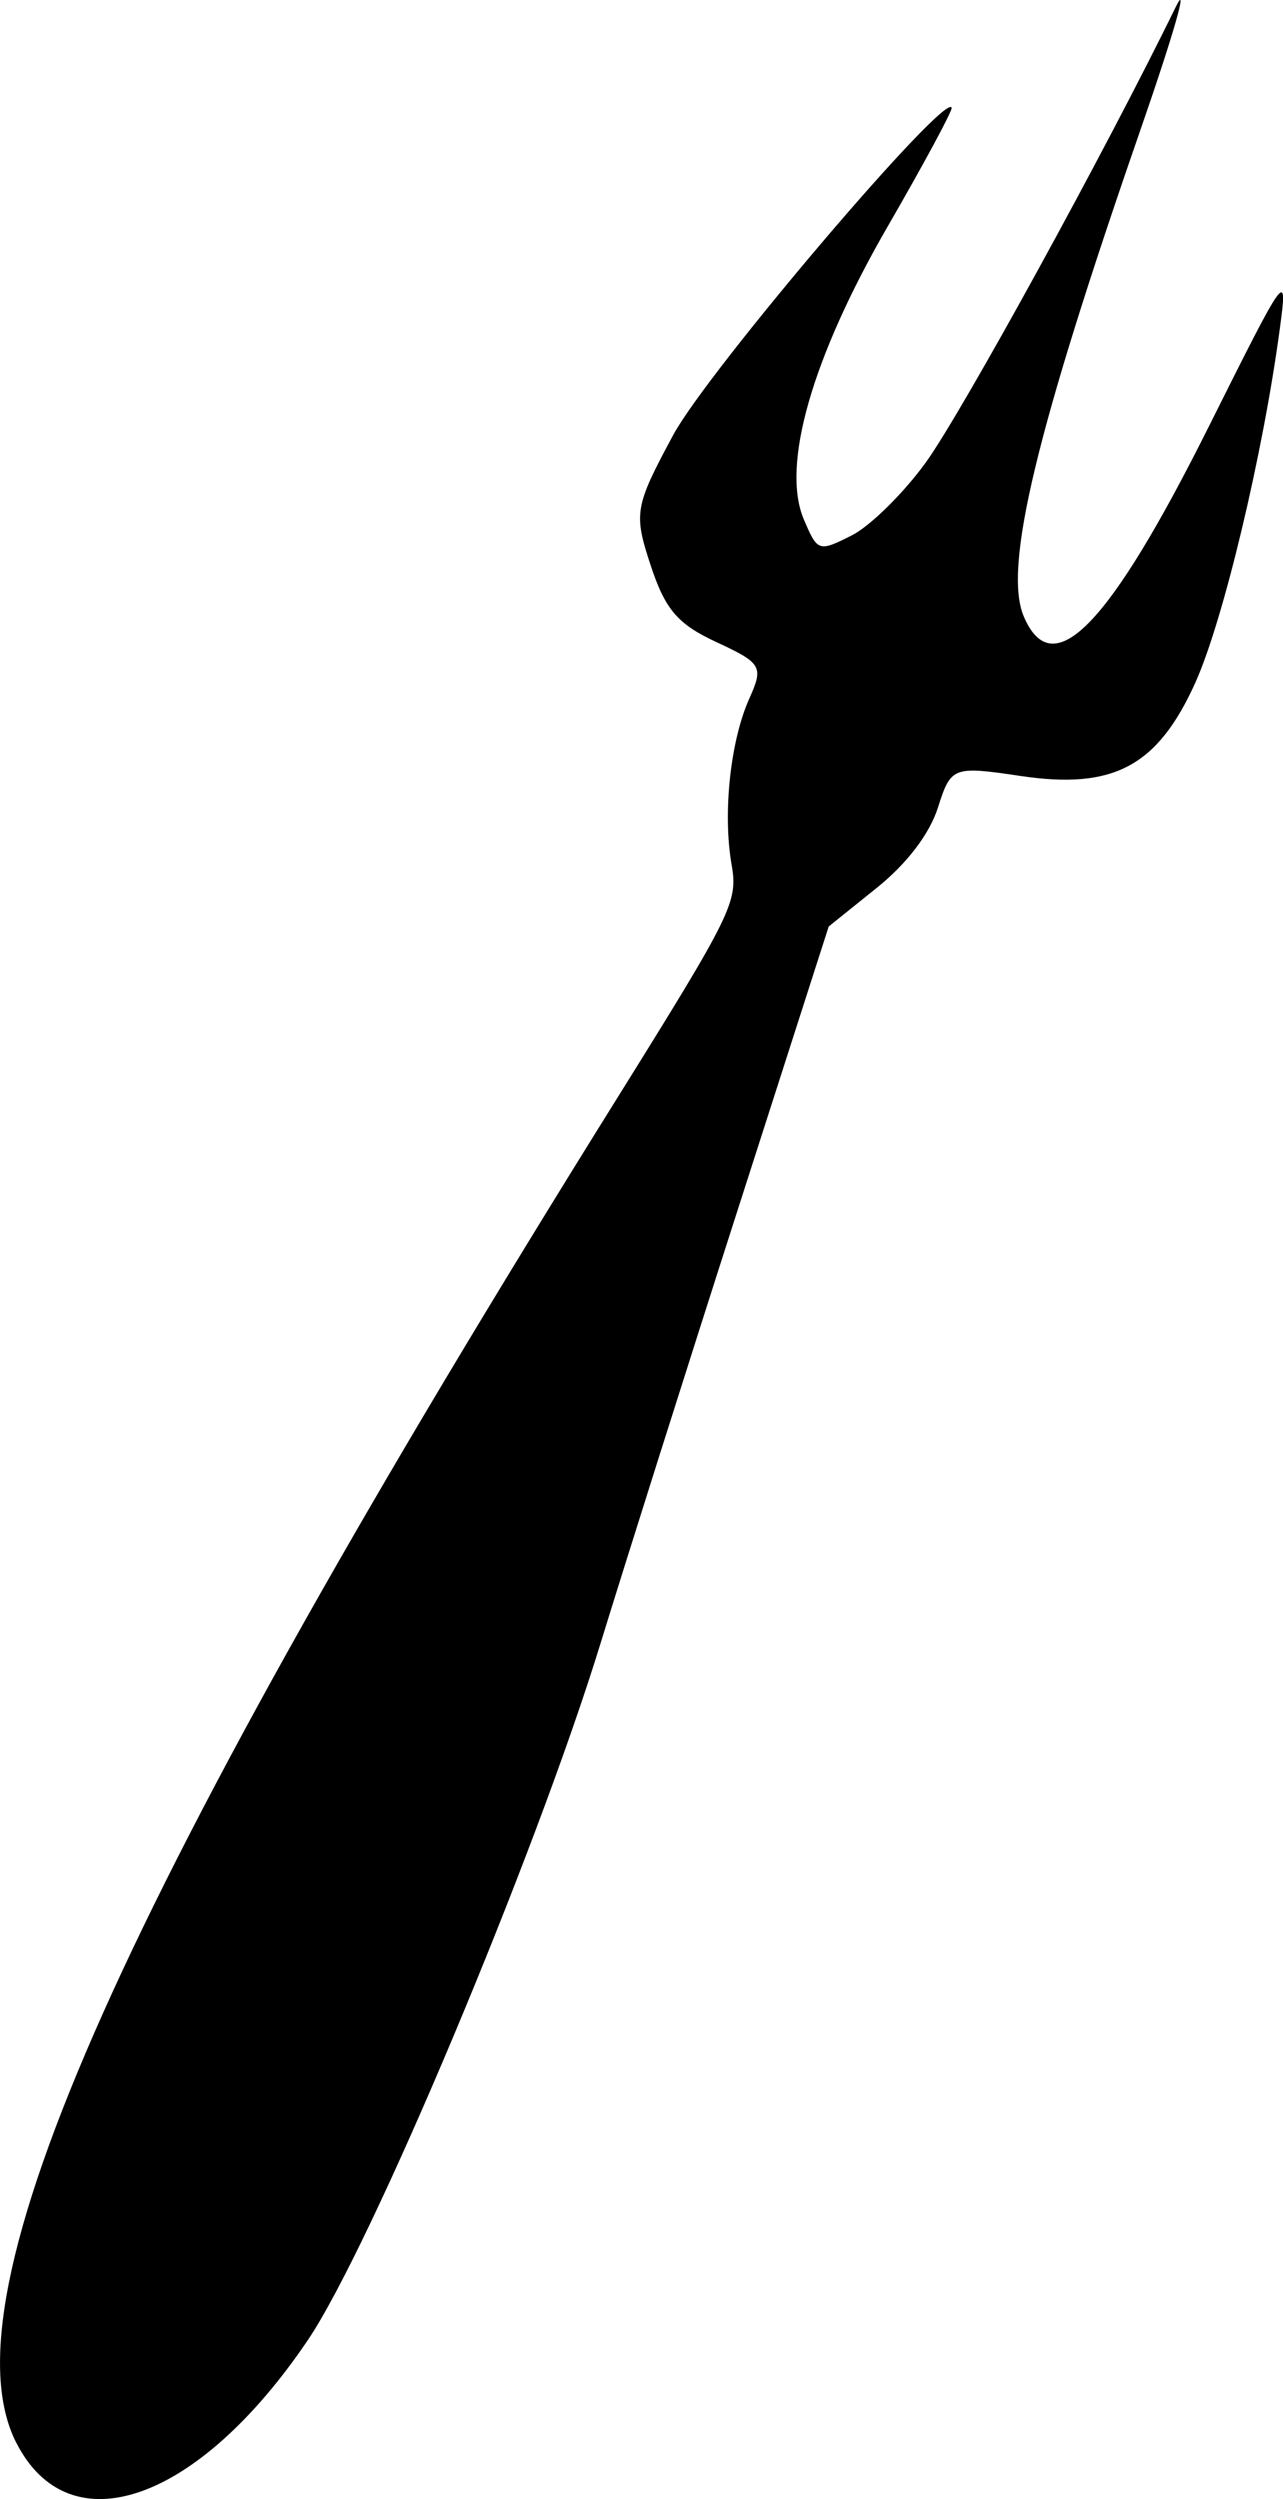 <?xml version="1.0" encoding="UTF-8" standalone="no"?>
<!-- Created with Inkscape (http://www.inkscape.org/) -->

<svg
   width="36.009mm"
   height="70.148mm"
   viewBox="0 0 36.009 70.148"
   version="1.1"
   id="svg5"
   xml:space="preserve"
   inkscape:version="1.2.2 (b0a8486, 2022-12-01)"
   sodipodi:docname="dessin.svg"
   inkscape:export-filename="second.svg"
   inkscape:export-xdpi="96"
   inkscape:export-ydpi="96"
   xmlns:inkscape="http://www.inkscape.org/namespaces/inkscape"
   xmlns:sodipodi="http://sodipodi.sourceforge.net/DTD/sodipodi-0.dtd"
   xmlns="http://www.w3.org/2000/svg"
   xmlns:svg="http://www.w3.org/2000/svg"><sodipodi:namedview
     id="namedview7"
     pagecolor="#ffffff"
     bordercolor="#000000"
     borderopacity="0.25"
     inkscape:showpageshadow="2"
     inkscape:pageopacity="0.0"
     inkscape:pagecheckerboard="0"
     inkscape:deskcolor="#d1d1d1"
     inkscape:document-units="mm"
     showgrid="false"
     inkscape:zoom="0.87289314"
     inkscape:cx="319.05395"
     inkscape:cy="596.86573"
     inkscape:window-width="1792"
     inkscape:window-height="1120"
     inkscape:window-x="0"
     inkscape:window-y="0"
     inkscape:window-maximized="0"
     inkscape:current-layer="layer2" /><defs
     id="defs2" /><g
     inkscape:label="Calque 1"
     inkscape:groupmode="layer"
     id="layer1"
     sodipodi:insensitive="true"
     transform="translate(-81.846,-124.592)"><path
       style="display:none;fill:#000000;stroke-width:0.176"
       d="m 96.421,229.379 c -0.259,-0.26 -0.279,-1.183 -0.046,-2.191 0.15,-0.648 1.181,-2.016 1.519,-2.016 0.072,0 0.258,-0.116 0.415,-0.257 0.357,-0.323 3.249,-1.298 4.771,-1.608 1.327,-0.271 3.899,-1.129 4.255,-1.42 0.134,-0.109 0.426,-0.255 0.65,-0.324 0.489,-0.15 2.406,-2.037 2.748,-2.705 0.134,-0.262 0.409,-1.151 0.611,-1.976 0.366,-1.496 0.367,-1.546 0.217,-24.43 -0.142,-21.623 -0.169,-22.991 -0.479,-23.99 -0.368,-1.186 -0.73,-1.76 -1.694,-2.684 -0.685,-0.656 -0.806,-0.74 -2.094,-1.44 -0.425,-0.231 -0.816,-0.486 -0.868,-0.566 -0.052,-0.08 -0.458,-0.307 -0.903,-0.503 -0.445,-0.197 -0.908,-0.478 -1.03,-0.624 -0.122,-0.147 -0.293,-0.267 -0.38,-0.267 -0.087,0 -0.494,-0.213 -0.904,-0.473 -2.151,-1.365 -2.716,-1.744 -3.028,-2.033 -0.188,-0.174 -0.395,-0.316 -0.459,-0.316 -0.065,0 -0.347,-0.198 -0.628,-0.44 -0.281,-0.242 -0.709,-0.6 -0.952,-0.795 -1.07,-0.861 -2.844,-2.65 -3.674,-3.704 -0.497,-0.631 -1.021,-1.282 -1.165,-1.448 -0.144,-0.166 -0.425,-0.602 -0.625,-0.97 -0.2,-0.368 -0.629,-1.152 -0.954,-1.742 -0.325,-0.59 -0.688,-1.384 -0.806,-1.764 -0.118,-0.38 -0.361,-1.087 -0.539,-1.572 -0.178,-0.485 -0.509,-1.636 -0.734,-2.558 -0.377,-1.542 -0.41,-2.049 -0.406,-6.35 0.003,-3.715 0.066,-4.964 0.304,-6.085 0.165,-0.776 0.386,-2.125 0.492,-2.999 0.106,-0.873 0.34,-2.262 0.519,-3.087 0.18,-0.825 0.456,-2.095 0.615,-2.822 0.552,-2.534 1.121,-4.862 1.594,-6.526 0.262,-0.922 0.622,-2.206 0.8,-2.853 0.178,-0.648 0.441,-1.404 0.585,-1.682 0.143,-0.277 0.316,-0.819 0.384,-1.204 0.068,-0.385 0.249,-0.898 0.403,-1.14 0.154,-0.243 0.405,-0.917 0.558,-1.499 0.153,-0.582 0.356,-1.019 0.45,-0.97 0.31,0.159 0.157,2.047 -0.241,2.973 -0.209,0.487 -0.381,1.071 -0.381,1.299 0,0.228 -0.124,0.848 -0.277,1.378 -0.422,1.471 -1.102,4.486 -1.412,6.256 -0.153,0.873 -0.39,2.092 -0.527,2.709 -0.137,0.617 -0.337,1.807 -0.445,2.646 -0.108,0.838 -0.312,2.358 -0.454,3.376 -0.5,3.587 -0.621,5.773 -0.543,9.79 0.068,3.481 0.134,4.257 0.468,5.468 0.617,2.237 1.4,4.486 1.687,4.851 0.115,0.146 0.316,0.542 0.447,0.882 0.131,0.34 0.385,0.816 0.565,1.058 0.18,0.243 0.677,0.917 1.106,1.499 0.985,1.337 1.984,2.388 3.44,3.62 1.381,1.169 2.593,2.112 2.713,2.112 0.048,0 0.617,0.362 1.263,0.805 0.647,0.443 1.346,0.886 1.555,0.984 0.208,0.099 0.855,0.447 1.437,0.773 0.582,0.327 1.377,0.746 1.766,0.932 0.389,0.186 0.816,0.468 0.948,0.627 0.132,0.159 0.336,0.289 0.455,0.289 0.561,0 3.798,2.803 3.798,3.29 0,0.086 0.2,0.45 0.444,0.81 0.462,0.679 0.869,2.279 1.158,4.544 0.226,1.777 0.039,41.848 -0.206,44.097 -0.348,3.19 -0.525,4.104 -0.99,5.092 -0.735,1.563 -1.727,2.709 -3.383,3.909 -0.737,0.534 -3.009,1.582 -3.43,1.582 -0.145,0 -0.687,0.152 -1.205,0.337 -0.518,0.185 -1.734,0.457 -2.702,0.604 -1.4,0.212 -1.824,0.346 -2.073,0.652 -0.496,0.613 -0.389,0.845 0.437,0.943 0.412,0.049 5.552,0.183 11.421,0.297 5.869,0.114 11.307,0.258 12.083,0.319 l 1.411,0.111 -2.381,0.231 c -3.634,0.352 -10.494,0.708 -15.787,0.819 -2.619,0.055 -6.271,0.143 -8.114,0.195 -2.553,0.073 -3.404,0.043 -3.572,-0.125 z m 21.451,-46.129 c -0.244,-0.065 -0.306,-0.459 -0.394,-2.493 -0.345,-7.954 -0.27,-12.894 0.204,-13.492 0.093,-0.117 0.271,-0.53 0.396,-0.918 0.239,-0.742 1.016,-1.85 1.759,-2.507 0.243,-0.214 0.6,-0.54 0.794,-0.723 0.194,-0.183 0.551,-0.437 0.794,-0.563 0.243,-0.126 0.481,-0.286 0.529,-0.354 0.049,-0.069 0.366,-0.265 0.706,-0.436 0.34,-0.171 0.751,-0.427 0.914,-0.57 0.296,-0.259 0.916,-0.627 2.085,-1.235 0.668,-0.348 2.15,-1.303 2.293,-1.477 0.049,-0.059 0.287,-0.21 0.529,-0.335 0.243,-0.125 0.56,-0.336 0.706,-0.469 0.146,-0.133 0.741,-0.592 1.323,-1.021 1.289,-0.95 2.531,-2.132 3.717,-3.539 0.787,-0.934 1.19,-1.489 2.37,-3.263 0.43,-0.646 1.585,-3.261 1.585,-3.588 0,-0.154 0.155,-0.674 0.345,-1.156 0.431,-1.094 0.92,-4.682 0.94,-6.898 0.018,-1.941 -0.517,-9.01 -0.772,-10.209 -0.095,-0.448 -0.329,-1.913 -0.518,-3.255 -0.19,-1.342 -0.391,-2.515 -0.447,-2.606 -0.056,-0.091 -0.293,-1.176 -0.527,-2.41 -0.234,-1.235 -0.545,-2.679 -0.693,-3.209 -0.147,-0.53 -0.268,-1.143 -0.268,-1.36 0,-0.218 -0.154,-0.816 -0.342,-1.329 -0.188,-0.513 -0.424,-1.389 -0.523,-1.948 -0.1,-0.558 -0.263,-1.168 -0.363,-1.355 -0.1,-0.187 -0.305,-0.881 -0.455,-1.543 -0.15,-0.661 -0.418,-1.6 -0.594,-2.085 -0.177,-0.485 -0.497,-1.438 -0.713,-2.117 -0.971,-3.066 -2.467,-6.357 -2.959,-6.508 -0.242,-0.074 -6.766,-0.425 -8.603,-0.463 -0.314,-0.006 -0.32,-0.026 -0.058,-0.179 0.162,-0.095 2.374,-0.264 4.914,-0.377 l 4.619,-0.205 0.591,0.691 c 0.325,0.38 0.594,0.765 0.598,0.855 0.004,0.09 0.393,0.964 0.864,1.94 1.573,3.256 2.367,5.135 2.839,6.715 0.174,0.582 0.434,1.336 0.578,1.676 0.429,1.012 0.861,2.314 1.141,3.44 0.145,0.582 0.406,1.416 0.58,1.852 0.174,0.437 0.374,1.151 0.443,1.587 0.07,0.437 0.272,1.23 0.451,1.764 0.178,0.534 0.412,1.486 0.519,2.117 0.107,0.631 0.307,1.464 0.445,1.852 0.138,0.388 0.332,1.33 0.433,2.093 0.1,0.763 0.298,1.795 0.439,2.293 0.141,0.498 0.343,1.739 0.45,2.757 0.107,1.019 0.317,2.606 0.468,3.528 0.397,2.42 0.4,9.02 0.006,10.583 -0.159,0.631 -0.378,1.662 -0.487,2.293 -0.109,0.631 -0.35,1.48 -0.535,1.887 -0.185,0.407 -0.337,0.835 -0.337,0.952 0,0.253 -1.167,2.711 -1.584,3.335 -0.792,1.186 -1.523,2.237 -1.764,2.537 -1.799,2.231 -4.216,4.454 -6.159,5.665 -0.155,0.097 -0.52,0.343 -0.811,0.547 -0.291,0.204 -0.8,0.522 -1.131,0.706 -0.331,0.184 -0.966,0.548 -1.411,0.809 -0.445,0.261 -1.127,0.642 -1.515,0.847 -0.388,0.205 -1.102,0.603 -1.587,0.885 -0.485,0.282 -1.143,0.637 -1.462,0.79 -0.927,0.444 -2.2,1.429 -2.75,2.129 -0.279,0.355 -0.743,1.253 -1.029,1.994 l -0.522,1.348 -0.17,6.526 c -0.094,3.59 -0.207,6.705 -0.253,6.923 -0.084,0.402 -0.115,0.416 -0.63,0.279 z M 96.459,106.805 c -0.163,-0.263 0.076,-1.754 0.281,-1.754 0.215,0 0.217,1.712 0.002,1.845 -0.09,0.056 -0.218,0.015 -0.283,-0.09 z"
       id="path363"
       sodipodi:nodetypes="ssssssssssssssssssssssssssssscssssssssssssscssssssssssssscssssssscssssssssscscssccssssssssssssssssscsssssssssssssssscscssssssssssssscsssscssssssssscsscccsccc"
       inkscape:export-filename="STAKAN.svg"
       inkscape:export-xdpi="96"
       inkscape:export-ydpi="96" /></g><g
     inkscape:groupmode="layer"
     id="layer2"
     inkscape:label="Calque 2"
     style="display:none"
     transform="translate(-81.846,-124.592)"><path
       style="fill:#000000;stroke-width:0.265"
       d="m 95.446,235.553 c -4.399,-1.152 -7.271,-3.971 -8.596,-8.436 -0.865,-2.916 -0.309,-7.704 1.253,-10.787 2.496,-4.927 9.064,-6.809 14.342,-4.11 2.503,1.28 5.013,4.406 5.541,6.902 0.624,2.95 -0.267,5.718 -2.519,7.825 -1.987,1.858 -3.632,2.527 -6.225,2.53 -1.765,0.002 -2.367,-0.115 -3.505,-0.682 -2.746,-1.368 -4.136,-3.904 -3.977,-7.254 0.048,-1.018 5.29e-4,-1.851 -0.106,-1.851 -0.107,2.7e-4 -0.512,0.626 -0.901,1.39 -1.055,2.073 -1.174,4.694 -0.298,6.585 1.311,2.829 4.056,4.689 7.761,5.258 3.361,0.516 6.379,-0.311 8.991,-2.464 2.449,-2.019 6.219,-8.387 8.194,-13.841 2.23,-6.157 3.882,-14.902 3.607,-19.087 l -0.039,-0.595 H 99.786 80.603 l 0.017,1.124 c 0.009,0.618 0.218,4.125 0.464,7.793 0.246,3.668 0.377,6.585 0.291,6.482 -0.197,-0.236 -6.359,-19.165 -6.265,-19.249 0.119,-0.107 7.718,-0.37 14.885,-0.516 3.784,-0.077 8.784,-0.196 11.113,-0.266 2.328,-0.069 6.734,-0.188 9.79,-0.264 3.056,-0.076 7.729,-0.211 10.385,-0.299 4.601,-0.153 4.828,-0.138 4.815,0.334 -0.007,0.272 -0.407,2.519 -0.888,4.993 -0.481,2.474 -0.851,4.528 -0.824,4.565 0.028,0.037 1.035,-0.525 2.239,-1.248 6.328,-3.803 10.568,-3.497 12.621,0.911 0.525,1.127 0.619,1.752 0.621,4.123 0.005,5.868 -2.222,11.059 -6.41,14.936 -3.42,3.166 -7.583,5.325 -12.539,6.502 -3.154,0.749 -3.465,0.573 -1.281,-0.726 2.844,-1.692 7.124,-4.986 9.4,-7.234 3.572,-3.529 5.31,-6.828 5.373,-10.198 0.041,-2.207 -0.425,-3.129 -1.893,-3.742 -1.262,-0.527 -3.038,-0.289 -5.503,0.737 -3.354,1.396 -4.859,3.227 -6.201,7.54 -1.666,5.357 -2.3,7.083 -3.46,9.431 -1.687,3.412 -3.138,5.52 -5.247,7.618 -2.983,2.968 -5.936,4.6 -9.789,5.411 -2.503,0.527 -4.476,0.486 -6.871,-0.141 z m 88.212,-9.402 c -0.437,-0.061 -1.925,-0.238 -3.307,-0.394 -13.183,-1.491 -24.841,-7.331 -28.2,-14.127 -0.939,-1.899 -0.967,-2.04 -0.859,-4.293 0.136,-2.823 0.842,-4.327 3.24,-6.899 5.477,-5.875 16.603,-9.933 28.686,-10.463 2.596,-0.114 2.393,0.061 -1.016,0.877 -3.359,0.803 -9.309,2.931 -12.568,4.493 -4.929,2.364 -8.573,5.285 -9.793,7.852 -1.675,3.525 0.301,7.429 5.427,10.724 5.939,3.818 14.814,6.042 24.209,6.066 5.077,0.013 7.98,-0.318 12.034,-1.37 8.397,-2.181 15.351,-6.442 17.745,-10.874 0.776,-1.437 0.904,-1.926 0.895,-3.421 -0.028,-4.373 -4.131,-8.562 -10.925,-11.152 -1.216,-0.464 -2.097,-0.882 -1.957,-0.928 0.375,-0.125 4.839,0.905 6.75,1.558 7.45,2.543 11.816,6.532 12.908,11.794 0.658,3.168 -0.377,6.157 -3.159,9.132 -1.742,1.863 -5.2,4.372 -7.883,5.722 -4.645,2.336 -11.334,4.378 -17.065,5.21 -2.825,0.41 -13.312,0.752 -15.164,0.495 z M 23.189,225.633 C 14.736,224.445 6.533,220.274 2.66,215.196 l -1.011,-1.326 h -5.72 c -5.637,0 -5.729,-0.009 -6.296,-0.612 -0.867,-0.923 -0.824,-3.396 0.074,-4.294 l 0.649,-0.649 H 29.527 c 38.818,0 39.175,0.005 39.7,0.529 0.421,0.421 0.529,0.882 0.529,2.249 0,2.785 0.015,2.778 -6.314,2.778 h -5.256 l -0.743,1.072 c -3.485,5.028 -12.397,9.583 -20.945,10.704 -3.639,0.477 -9.869,0.471 -13.309,-0.012 z m 12.7,-2.358 c 4.933,-0.749 9.178,-2.324 13.175,-4.888 2.759,-1.77 3.281,-2.391 1.226,-1.459 -2.526,1.145 -8.402,3.255 -11.038,3.963 -4.324,1.162 -10.589,1.419 -19.064,0.781 l -1.629,-0.123 1.979,0.672 c 4.108,1.394 10.31,1.82 15.351,1.054 z m 151.079,-8.624 c -3.058,-0.308 -5.75,-0.936 -8.165,-1.904 -10.284,-4.122 -9.795,-11.154 1.033,-14.843 2.689,-0.916 8.717,-1.754 8.717,-1.212 0,0.135 -0.253,0.245 -0.562,0.245 -0.998,0 -6.128,1.849 -8.169,2.945 -3.955,2.122 -5.002,3.95 -3.646,6.363 0.686,1.22 2.951,2.826 5.171,3.668 4.684,1.774 11.435,2.068 15.878,0.692 5.761,-1.785 9.166,-4.972 8.257,-7.727 -0.646,-1.956 -2.234,-3.265 -5.817,-4.793 -1.41,-0.601 -1.422,-0.615 -0.397,-0.451 1.507,0.241 4.315,1.125 5.556,1.747 2.79,1.401 4.366,3.512 4.366,5.851 0,1.658 -0.494,2.721 -1.888,4.059 -4.077,3.913 -12.545,6.146 -20.335,5.361 z M 18.659,195.532 c -3.663,-1.249 -6.474,-4.298 -7.866,-8.535 -0.427,-1.3 -0.834,-2.929 -0.905,-3.62 L 9.76,182.12 H 21.232 32.704 l 0.138,-0.595 c 0.076,-0.327 0.42,-2.725 0.765,-5.329 l 0.628,-4.734 -0.628,-0.926 c -1.14,-1.68 -0.565,-4.021 1.237,-5.034 0.438,-0.246 0.851,-0.686 0.919,-0.977 0.068,-0.291 0.544,-2.553 1.057,-5.027 3.121,-15.033 4.624,-21.046 7.011,-28.046 2.557,-7.501 4.713,-11.272 8.698,-15.218 4.905,-4.856 9.894,-7.325 12.837,-6.354 1.827,0.603 3.332,2.339 3.332,3.845 0,1.781 -1.539,3.167 -6.615,5.955 -6.248,3.433 -8.24,5.099 -10.87,9.092 -5.003,7.594 -9.308,18.995 -12.044,31.895 -0.96,4.528 -0.969,4.616 -0.467,5.027 0.967,0.792 1.42,1.715 1.42,2.893 0,1.538 -0.785,2.782 -2.083,3.301 -1.005,0.402 -1.017,0.424 -1.34,2.474 -0.179,1.138 -0.844,4.544 -1.478,7.57 -1.319,6.3 -1.969,7.788 -4.471,10.246 -3.582,3.519 -8.006,4.746 -12.092,3.353 z m 5.202,-1.647 c 1.415,-0.364 4.884,-2.358 4.884,-2.808 0,-0.096 -0.566,-8e-4 -1.257,0.211 -0.738,0.227 -2.512,0.405 -4.299,0.431 -3.594,0.053 -5.625,-0.502 -8.045,-2.197 -0.814,-0.57 -1.48,-0.945 -1.48,-0.832 0,0.113 0.336,0.734 0.747,1.381 1.164,1.833 3.058,3.107 5.664,3.809 1.801,0.485 1.918,0.485 3.786,0.005 z m 83.208,-15.992 c -1.539,-1.539 -0.843,-5.977 1.971,-12.574 2.618,-6.135 7.308,-14.213 10.598,-18.252 l 1.186,-1.456 -0.531,-0.531 c -0.647,-0.647 -0.697,-2.029 -0.103,-2.876 0.411,-0.586 0.391,-0.65 -0.498,-1.58 -1.237,-1.294 -1.607,-2.57 -1.464,-5.044 0.166,-2.874 1.037,-4.64 3.457,-7.013 2.036,-1.996 4.738,-3.547 6.621,-3.799 0.842,-0.113 1.133,-0.015 1.764,0.589 1.124,1.077 2.079,3.466 2.563,6.412 0.393,2.392 0.394,2.798 0.017,4.649 -0.67,3.287 -2.398,5.274 -5.363,6.166 -0.692,0.208 -1.716,0.379 -2.275,0.379 -0.892,0 -1.016,0.076 -1.016,0.626 0,0.799 -0.952,2.02 -1.574,2.02 -0.723,0 -0.918,0.423 -1.57,3.398 -0.761,3.471 -3.382,11.845 -5.098,16.285 -4.161,10.767 -6.755,14.531 -8.684,12.603 z m 20.956,-37.733 c 1.105,-0.775 2.583,-3.195 2.974,-4.871 l 0.155,-0.661 -0.47,0.661 c -0.987,1.39 -2.785,3.145 -3.634,3.549 -1.901,0.902 -4.517,0.282 -6.755,-1.602 l -0.866,-0.729 0.188,0.648 c 0.354,1.222 1.602,2.724 2.792,3.36 1.702,0.909 4.024,0.763 5.617,-0.354 z m -29.231,37.202 c -2.632,-2.071 -2.661,-11.029 -0.097,-29.903 0.599,-4.411 0.607,-4.661 0.172,-5.292 -0.601,-0.869 -1.067,-2.275 -1.067,-3.214 0,-0.707 -0.069,-0.754 -1.084,-0.754 -0.881,0 -1.234,-0.16 -1.883,-0.855 -0.757,-0.811 -0.792,-0.946 -0.674,-2.595 0.106,-1.477 2.203,-8.682 2.448,-8.407 0.04,0.045 -0.048,1.273 -0.196,2.729 -0.312,3.069 0.019,5.323 0.899,6.12 0.529,0.479 0.553,0.477 1.029,-0.111 0.268,-0.331 0.615,-1.223 0.772,-1.982 0.253,-1.226 0.734,-7.285 0.833,-10.509 0.02,-0.655 0.189,0.486 0.375,2.536 0.587,6.467 1.124,9.257 1.919,9.976 1.113,1.007 1.677,-0.542 1.861,-5.104 0.141,-3.515 0.149,-3.553 0.503,-2.381 0.741,2.451 1.402,5.862 1.402,7.238 0,1.864 -0.626,2.676 -2.477,3.214 -1.351,0.393 -1.382,0.424 -1.281,1.288 0.065,0.559 -0.107,1.298 -0.468,2.006 l -0.572,1.12 0.686,5.995 c 0.377,3.297 0.867,7.424 1.089,9.17 0.569,4.477 0.792,13.074 0.398,15.339 -0.683,3.92 -2.708,5.853 -4.584,4.377 z m 89.892,-1.486 c -4.774,-0.478 -8.82,-1.486 -12.579,-3.136 -6.679,-2.931 -12.607,-8.925 -15.999,-16.176 -0.619,-1.323 -1.208,-2.668 -1.31,-2.989 -0.185,-0.583 -0.182,-0.583 0.829,-0.149 4.624,1.985 11.135,3.45 19.535,4.394 3.787,0.426 15.375,0.418 18.785,-0.011 10.631,-1.341 17.993,-4.137 18.538,-7.041 0.634,-3.379 -2.579,-5.561 -10.733,-7.291 -2.626,-0.557 -1.763,-0.645 2.172,-0.221 7.21,0.776 12.567,3.202 13.71,6.208 1.592,4.187 -3.823,13.862 -10.957,19.581 -3.922,3.143 -7.872,5.112 -12.466,6.214 -2.069,0.496 -7.332,0.838 -9.525,0.618 z m 5.637,-1.719 c 2.55,-0.398 7.899,-2.012 9.971,-3.009 3.938,-1.895 8.761,-5.658 10.023,-7.819 0.443,-0.759 0.288,-0.681 -1.455,0.728 -2.443,1.975 -4.49,3.2 -7.814,4.673 -5.133,2.275 -9.138,3.215 -14.907,3.498 -6.031,0.296 -8.416,-0.32 -16.14,-4.168 -4.441,-2.213 -5.012,-2.439 -4.101,-1.629 4.359,3.88 9.018,6.414 13.523,7.356 4.01,0.839 7.192,0.947 10.899,0.369 z"
       id="path2138"
       sodipodi:nodetypes="sssssscsscssssssccccssssssscsssscssssssssssssssssssssssssssssssssssssscscscscsscssssssssscssssssssssssssssssssscccsscsssssssssssssssssscscsssssccssscsssssssscsssssssssscssscsssssssssssssssssssssscscssssscssssscssssssccssssssssss" /></g><g
     inkscape:groupmode="layer"
     id="layer6"
     inkscape:label="kad"
     style="display:none"
     transform="translate(-81.846,-124.592)"><path
       d="m 99.804,181.422 c -4.774,-0.478 -8.82,-1.486 -12.579,-3.136 -6.679,-2.931 -12.607,-8.925 -15.999,-16.176 -0.619,-1.323 -1.208,-2.668 -1.31,-2.989 -0.185,-0.583 -0.182,-0.583 0.829,-0.149 4.624,1.985 11.135,3.45 19.535,4.394 3.787,0.426 15.375,0.418 18.785,-0.011 10.631,-1.341 17.993,-4.137 18.538,-7.041 0.634,-3.379 -2.579,-5.561 -10.733,-7.291 -2.626,-0.557 -1.763,-0.645 2.172,-0.221 7.21,0.776 12.567,3.202 13.71,6.208 1.592,4.187 -3.823,13.862 -10.957,19.581 -3.922,3.143 -7.872,5.112 -12.466,6.214 -2.069,0.496 -7.332,0.838 -9.525,0.618 z"
       style="fill:#000000;stroke-width:0.265"
       id="path2290"
       sodipodi:nodetypes="cssssscsssssscc" /></g><g
     inkscape:groupmode="layer"
     id="layer5"
     inkscape:label="chami"
     style="display:none"
     transform="translate(-81.846,-124.592)"><path
       d="m 79.299,187.188 c -3.985,-0.791 -7.042,-2.723 -8.557,-5.408 -0.465,-0.823 -0.908,-1.856 -0.984,-2.293 l -0.139,-0.796 h 12.48 12.48 l 0.15,-0.377 c 0.082,-0.207 0.457,-1.727 0.833,-3.376 l 0.683,-2.999 -0.683,-0.586 c -1.24,-1.064 -0.615,-2.547 1.346,-3.19 0.476,-0.156 0.926,-0.434 1,-0.619 0.074,-0.184 0.591,-1.618 1.15,-3.185 3.396,-9.524 5.031,-13.334 7.627,-17.769 2.782,-4.752 5.127,-7.142 9.462,-9.642 5.336,-3.077 10.763,-4.641 13.965,-4.026 1.988,0.382 3.625,1.482 3.625,2.436 0,1.128 -1.675,2.006 -7.196,3.773 -6.797,2.175 -8.964,3.23 -11.826,5.76 -5.442,4.811 -10.126,12.034 -13.102,20.208 -1.045,2.869 -1.054,2.925 -0.508,3.185 1.052,0.502 1.545,1.086 1.545,1.833 0,0.974 -0.854,1.763 -2.266,2.092 -1.093,0.255 -1.106,0.269 -1.458,1.568 -0.195,0.721 -0.919,2.879 -1.608,4.796 -1.435,3.991 -2.142,4.935 -4.864,6.492 -3.897,2.229 -8.71,3.007 -13.155,2.124 z"
       style="fill:#000000;stroke-width:0.22"
       id="path2246"
       sodipodi:nodetypes="sssccccscssscsssssssssssssss" /></g><g
     inkscape:groupmode="layer"
     id="layer3"
     inkscape:label="Stak"
     style="display:none"
     transform="translate(-81.846,-124.592)"><path
       d="m 91.394,185.467 c -4.399,-1.152 -7.271,-3.971 -8.596,-8.436 -0.865,-2.916 -0.309,-7.704 1.253,-10.787 2.496,-4.927 9.064,-6.809 14.342,-4.11 2.503,1.28 5.013,4.406 5.541,6.902 0.624,2.95 -0.267,5.718 -2.519,7.825 -1.987,1.858 -3.632,2.527 -6.225,2.53 -1.765,0.002 -2.367,-0.115 -3.505,-0.682 -2.746,-1.368 -4.136,-3.904 -3.977,-7.254 0.048,-1.018 5.2e-4,-1.851 -0.106,-1.851 -0.107,2.7e-4 -0.512,0.626 -0.901,1.39 -1.056,2.073 -1.174,4.694 -0.298,6.585 1.311,2.829 4.056,4.689 7.761,5.258 3.361,0.516 6.379,-0.311 8.991,-2.464 2.449,-2.019 6.219,-8.387 8.194,-13.841 2.23,-6.157 3.882,-14.902 3.607,-19.087 l -0.039,-0.595 H 95.733 76.55 l 0.017,1.124 c 0.009,0.618 0.218,4.125 0.464,7.793 0.246,3.668 0.377,6.585 0.291,6.482 -0.197,-0.236 -6.359,-19.165 -6.265,-19.249 0.119,-0.107 7.718,-0.37 14.885,-0.516 3.784,-0.077 8.784,-0.196 11.113,-0.266 2.328,-0.069 6.734,-0.188 9.79,-0.264 3.056,-0.076 7.729,-0.211 10.385,-0.299 4.601,-0.153 4.828,-0.138 4.815,0.334 -0.007,0.272 -0.407,2.519 -0.888,4.993 -0.481,2.474 -0.851,4.528 -0.824,4.565 0.028,0.037 1.035,-0.525 2.239,-1.248 6.328,-3.803 10.568,-3.497 12.621,0.911 0.525,1.127 0.619,1.752 0.621,4.123 0.005,5.868 -2.222,11.059 -6.41,14.936 -3.42,3.166 -7.583,5.325 -12.539,6.502 -3.154,0.749 -3.465,0.573 -1.281,-0.726 2.844,-1.692 7.124,-4.986 9.4,-7.234 3.572,-3.529 5.31,-6.828 5.373,-10.198 0.041,-2.207 -0.425,-3.129 -1.893,-3.742 -1.262,-0.527 -3.038,-0.289 -5.503,0.737 -3.354,1.396 -4.859,3.227 -6.201,7.54 -1.666,5.357 -2.3,7.083 -3.46,9.431 -1.687,3.412 -3.138,5.52 -5.247,7.618 -2.983,2.968 -5.936,4.6 -9.789,5.411 -2.503,0.527 -4.476,0.486 -6.871,-0.141 z"
       style="fill:#000000;stroke-width:0.265"
       id="path2168" /></g><g
     inkscape:groupmode="layer"
     id="layer4"
     inkscape:label="Mar ayg"
     style="display:none"
     transform="translate(-81.846,-124.592)"><path
       d="m 86.31,193.791 c -1.838,-1.86 -1.007,-7.225 2.355,-15.199 3.126,-7.416 8.728,-17.179 12.658,-22.061 l 1.416,-1.76 -0.634,-0.642 c -0.773,-0.782 -0.832,-2.452 -0.123,-3.477 0.491,-0.709 0.467,-0.786 -0.595,-1.91 -1.477,-1.564 -1.92,-3.107 -1.749,-6.097 0.199,-3.474 1.238,-5.608 4.129,-8.476 2.432,-2.413 5.658,-4.287 7.908,-4.592 1.005,-0.136 1.353,-0.019 2.107,0.712 1.343,1.302 2.483,4.189 3.061,7.75 0.469,2.891 0.471,3.381 0.02,5.619 -0.801,3.972 -2.865,6.374 -6.405,7.452 -0.827,0.252 -2.049,0.458 -2.717,0.458 -1.066,0 -1.214,0.092 -1.214,0.756 0,0.965 -1.137,2.442 -1.88,2.442 -0.863,0 -1.097,0.511 -1.875,4.107 -0.908,4.196 -4.039,14.317 -6.089,19.684 -4.97,13.014 -8.069,17.564 -10.372,15.233 z"
       style="fill:#000000;stroke-width:0.318"
       id="path2670"
       sodipodi:nodetypes="ssscsssssscscssssssss" /></g><g
     inkscape:groupmode="layer"
     id="layer4-8"
     inkscape:label="Mar ayg"
     style="display:inline"
     transform="translate(-52.63,-89.387)"><path
       d="m 53.086,157.953 c -2.094,-4.125 2.956,-15.428 16.859,-37.731 3.249,-5.213 3.401,-5.523 3.218,-6.568 -0.252,-1.441 -0.034,-3.48 0.5,-4.665 0.401,-0.89 0.343,-0.99 -0.919,-1.575 -1.094,-0.507 -1.442,-0.913 -1.854,-2.162 -0.48,-1.457 -0.447,-1.648 0.636,-3.657 0.97,-1.8 7.667,-9.67 7.814,-9.183 0.024,0.081 -0.782,1.577 -1.792,3.325 -2.13,3.686 -2.999,6.718 -2.358,8.228 0.386,0.909 0.416,0.919 1.341,0.453 0.52,-0.262 1.458,-1.186 2.085,-2.053 1.011,-1.399 5.047,-8.755 7.002,-12.761 0.397,-0.813 -0.041,0.722 -0.974,3.411 -2.943,8.486 -3.86,12.31 -3.281,13.674 0.811,1.91 2.391,0.284 5.209,-5.359 2.171,-4.347 2.203,-4.39 1.977,-2.71 -0.471,3.515 -1.588,8.193 -2.369,9.926 -1.059,2.349 -2.297,3.011 -4.903,2.623 -1.901,-0.283 -1.957,-0.262 -2.322,0.885 -0.236,0.742 -0.87,1.574 -1.72,2.257 l -1.346,1.082 -2.552,7.948 c -1.404,4.371 -3.138,9.853 -3.854,12.181 -1.835,5.968 -6.44,16.929 -8.216,19.555 -3.073,4.545 -6.687,5.815 -8.18,2.875 z"
       style="fill:#000000;stroke-width:0.364"
       id="path2202-3"
       sodipodi:nodetypes="sssssssccsssssssssscscsssss" /></g></svg>
